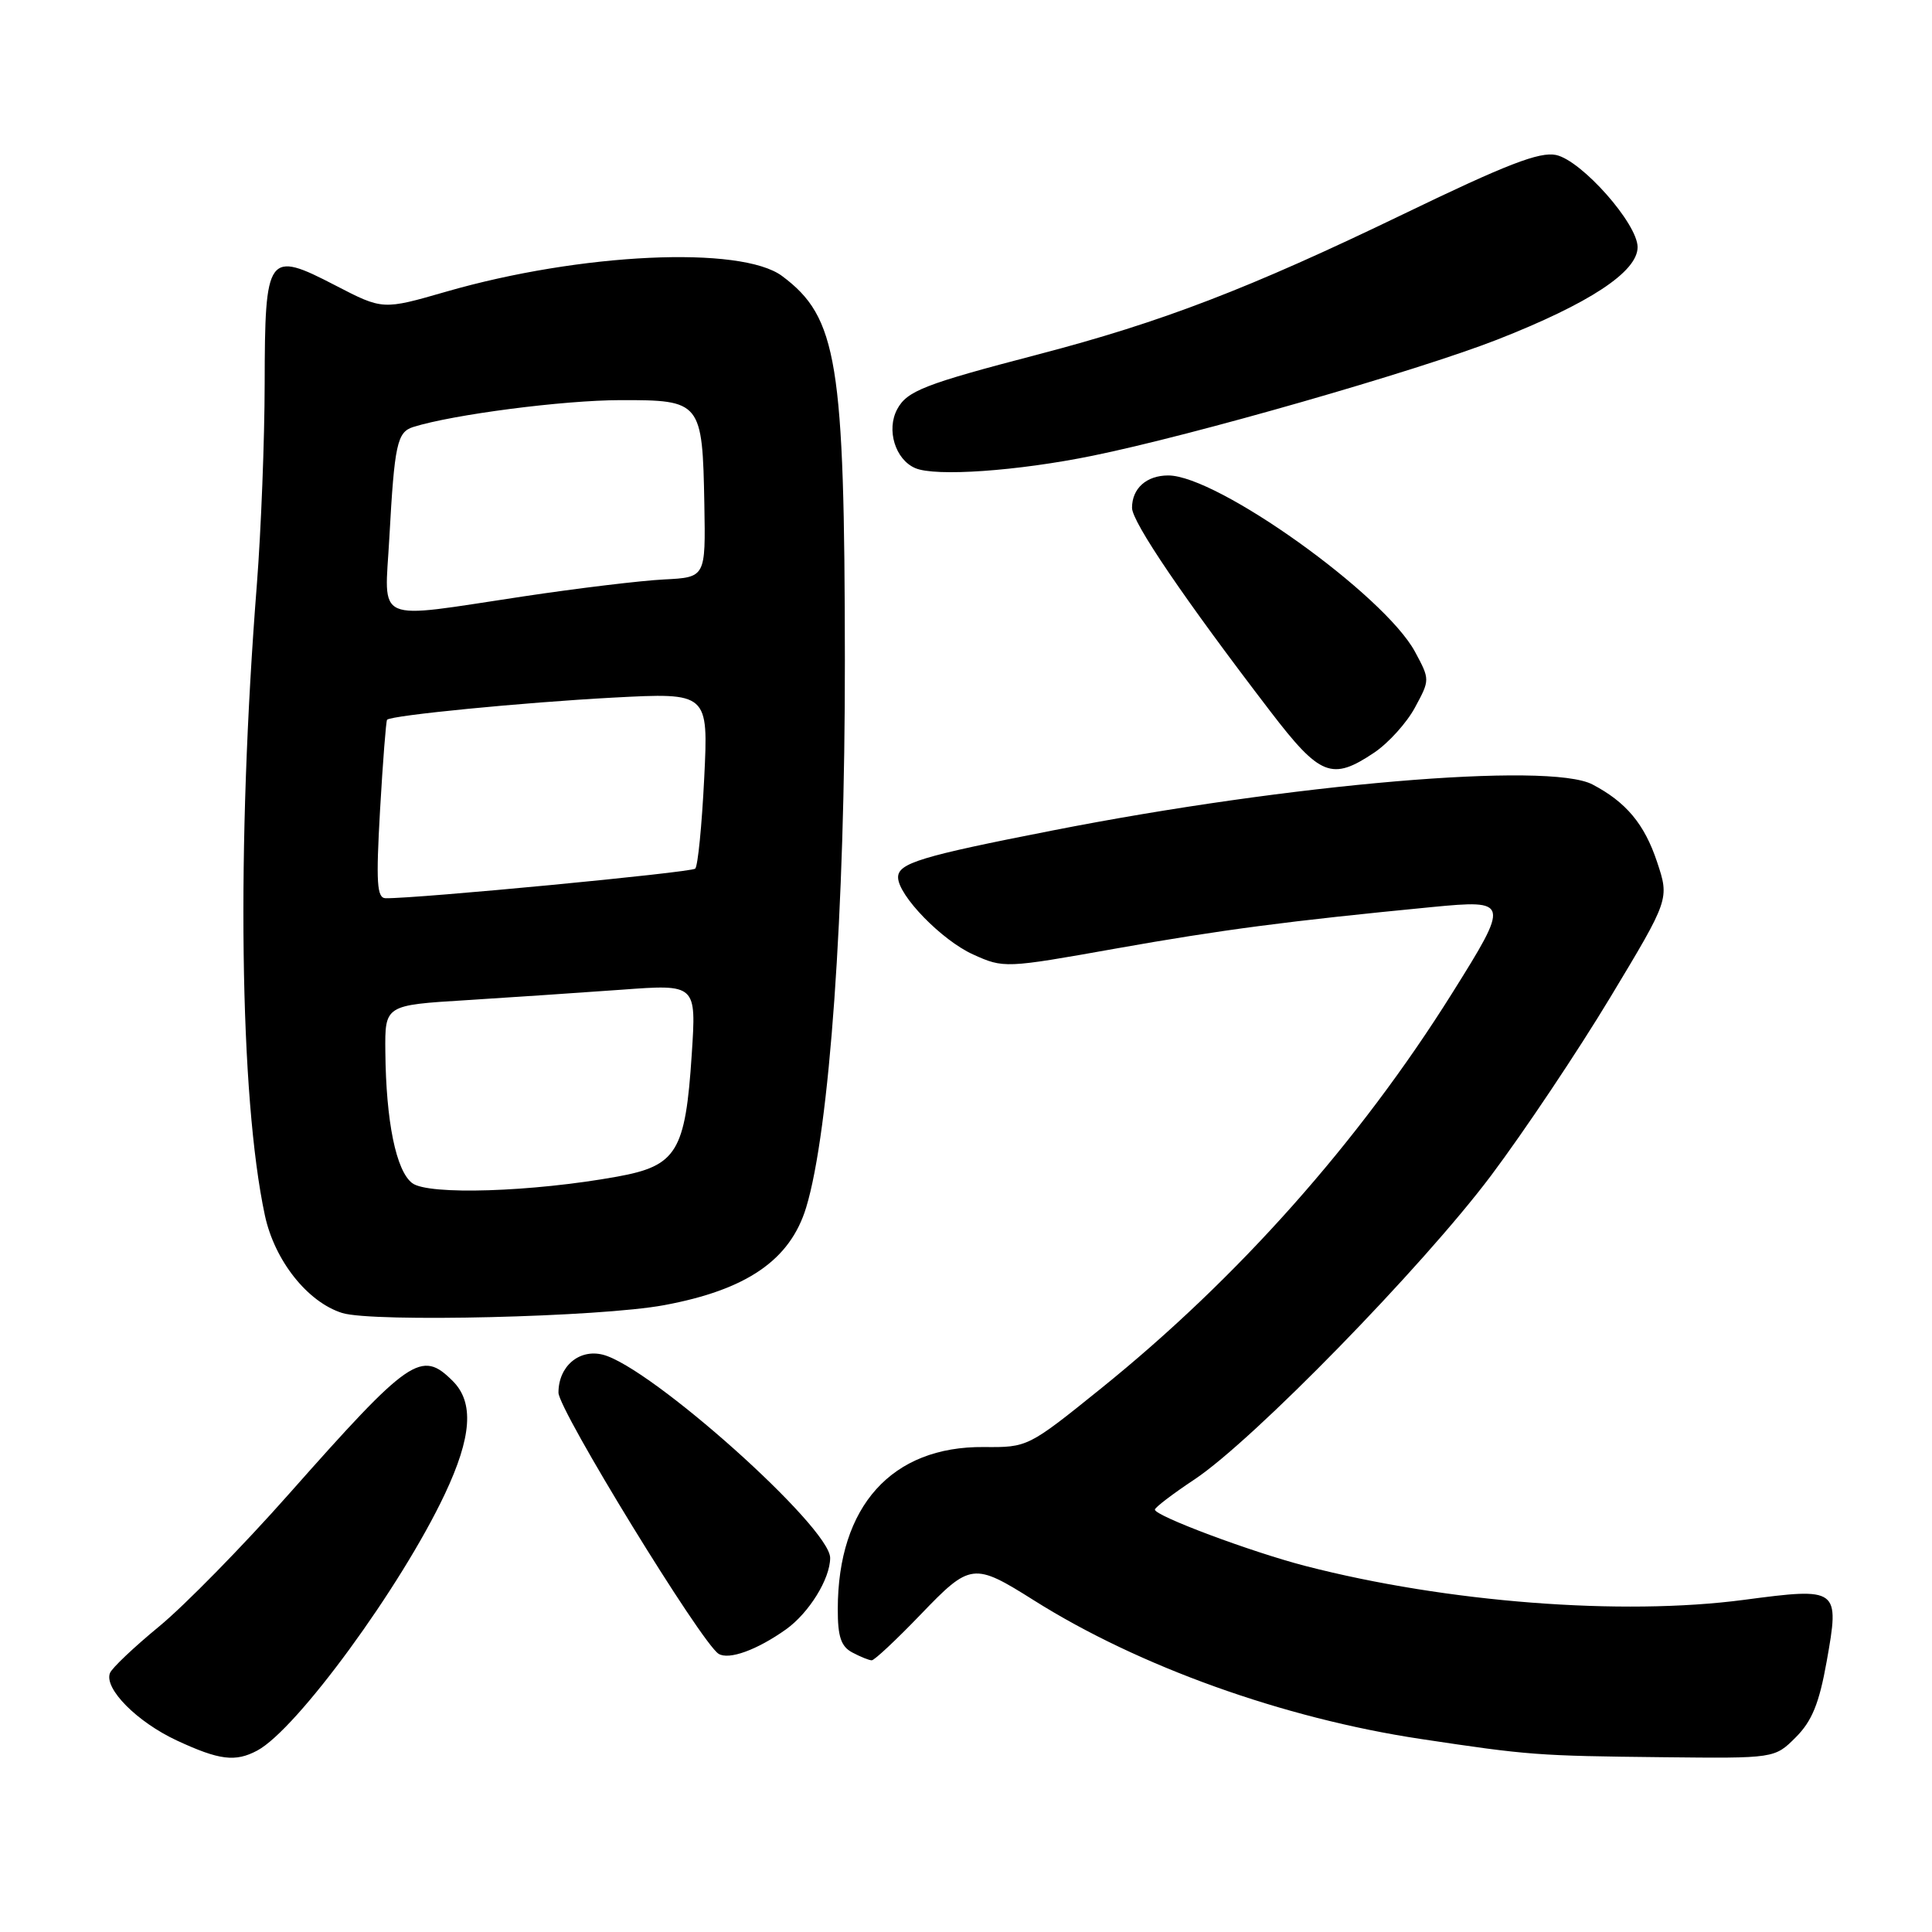 <?xml version="1.0" encoding="UTF-8" standalone="no"?>
<!DOCTYPE svg PUBLIC "-//W3C//DTD SVG 1.1//EN" "http://www.w3.org/Graphics/SVG/1.1/DTD/svg11.dtd" >
<svg xmlns="http://www.w3.org/2000/svg" xmlns:xlink="http://www.w3.org/1999/xlink" version="1.1" viewBox="0 0 256 256">
 <g >
 <path fill="currentColor"
d=" M 34.10 231.95 C 39.34 229.14 53.12 210.30 58.93 198.00 C 62.51 190.42 62.84 185.84 60.00 183.00 C 55.82 178.82 54.33 179.85 38.25 198.00 C 32.16 204.88 24.44 212.75 21.10 215.50 C 17.76 218.25 14.82 221.03 14.57 221.69 C 13.77 223.75 18.15 228.16 23.42 230.62 C 29.06 233.24 31.19 233.51 34.10 231.95 Z  M 237.95 230.20 C 240.09 228.06 241.05 225.72 242.04 220.17 C 243.78 210.42 243.65 210.33 231.08 211.99 C 214.90 214.13 191.67 212.33 172.98 207.50 C 165.72 205.62 152.99 200.85 153.03 200.03 C 153.04 199.74 155.40 197.94 158.28 196.03 C 166.06 190.85 188.43 167.93 197.55 155.80 C 201.95 149.94 209.07 139.29 213.38 132.14 C 221.21 119.14 221.21 119.14 219.57 114.21 C 217.90 109.19 215.47 106.28 211.00 103.94 C 205.22 100.93 171.04 103.84 139.43 110.05 C 122.01 113.46 119.00 114.38 119.00 116.25 C 119.00 118.64 124.79 124.60 128.94 126.47 C 133.00 128.31 133.20 128.30 147.84 125.69 C 161.85 123.20 170.68 122.04 189.75 120.19 C 200.01 119.20 200.06 119.41 192.42 131.60 C 180.07 151.31 164.03 169.36 145.85 184.01 C 136.22 191.77 136.17 191.79 130.35 191.74 C 118.17 191.63 111.02 199.57 111.01 213.21 C 111.00 216.86 111.44 218.17 112.93 218.96 C 114.00 219.53 115.16 220.00 115.51 220.00 C 115.87 220.00 118.79 217.26 122.01 213.91 C 128.58 207.07 129.01 207.02 137.01 212.06 C 150.91 220.82 170.05 227.68 188.24 230.42 C 202.58 232.58 203.69 232.66 220.33 232.84 C 235.15 233.00 235.15 233.00 237.95 230.20 Z  M 104.15 215.90 C 107.20 213.72 110.00 209.20 110.00 206.43 C 110.00 202.36 86.21 181.10 79.87 179.50 C 76.73 178.72 74.00 181.05 74.00 184.53 C 74.00 186.83 92.95 217.73 95.22 219.14 C 96.59 219.98 100.31 218.63 104.15 215.90 Z  M 88.00 172.94 C 98.95 170.91 104.70 166.96 106.82 160.00 C 109.92 149.81 111.98 120.75 111.95 87.50 C 111.92 47.90 110.96 42.05 103.64 36.58 C 98.20 32.52 76.92 33.51 59.11 38.65 C 50.72 41.07 50.72 41.07 44.46 37.83 C 35.44 33.15 35.10 33.62 35.07 50.83 C 35.06 58.35 34.59 70.30 34.04 77.38 C 31.31 112.12 31.74 145.35 35.10 161.05 C 36.39 167.04 40.75 172.54 45.35 173.98 C 49.43 175.24 79.54 174.52 88.00 172.94 Z  M 182.10 99.72 C 183.97 98.46 186.40 95.78 187.49 93.75 C 189.48 90.07 189.48 90.05 187.50 86.37 C 183.43 78.82 161.31 63.00 154.80 63.00 C 151.92 63.00 150.00 64.71 150.00 67.29 C 150.00 69.18 156.96 79.42 168.32 94.25 C 174.92 102.87 176.48 103.49 182.10 99.72 Z  M 144.76 60.39 C 158.04 57.69 187.68 49.18 198.32 45.03 C 210.60 40.22 217.00 36.01 216.99 32.74 C 216.98 29.63 209.60 21.29 206.20 20.54 C 204.02 20.07 199.65 21.75 185.96 28.37 C 165.49 38.25 153.97 42.68 137.50 46.98 C 122.48 50.90 120.18 51.80 118.88 54.23 C 117.42 56.96 118.63 60.90 121.28 62.03 C 123.95 63.18 134.82 62.42 144.76 60.39 Z  M 54.62 156.77 C 52.48 155.14 51.15 148.63 51.06 139.35 C 51.00 133.19 51.00 133.19 61.75 132.53 C 67.66 132.16 76.95 131.53 82.39 131.14 C 92.27 130.41 92.27 130.41 91.66 139.70 C 90.82 152.62 89.68 154.48 81.78 155.91 C 70.53 157.95 56.75 158.39 54.62 156.77 Z  M 50.36 107.32 C 50.73 100.89 51.15 95.52 51.29 95.37 C 51.88 94.78 69.31 93.08 81.19 92.44 C 93.87 91.77 93.87 91.77 93.31 103.13 C 93.00 109.39 92.47 114.77 92.12 115.10 C 91.60 115.61 55.25 119.08 51.10 119.02 C 49.94 119.00 49.81 116.99 50.36 107.32 Z  M 51.59 71.25 C 52.27 58.85 52.62 57.26 54.75 56.58 C 60.00 54.93 74.62 53.03 82.21 53.02 C 92.91 53.00 93.08 53.21 93.33 66.83 C 93.50 76.50 93.50 76.50 88.00 76.78 C 84.97 76.93 76.57 77.94 69.33 79.03 C 49.24 82.04 50.96 82.79 51.59 71.25 Z "/>
</g>
</svg>